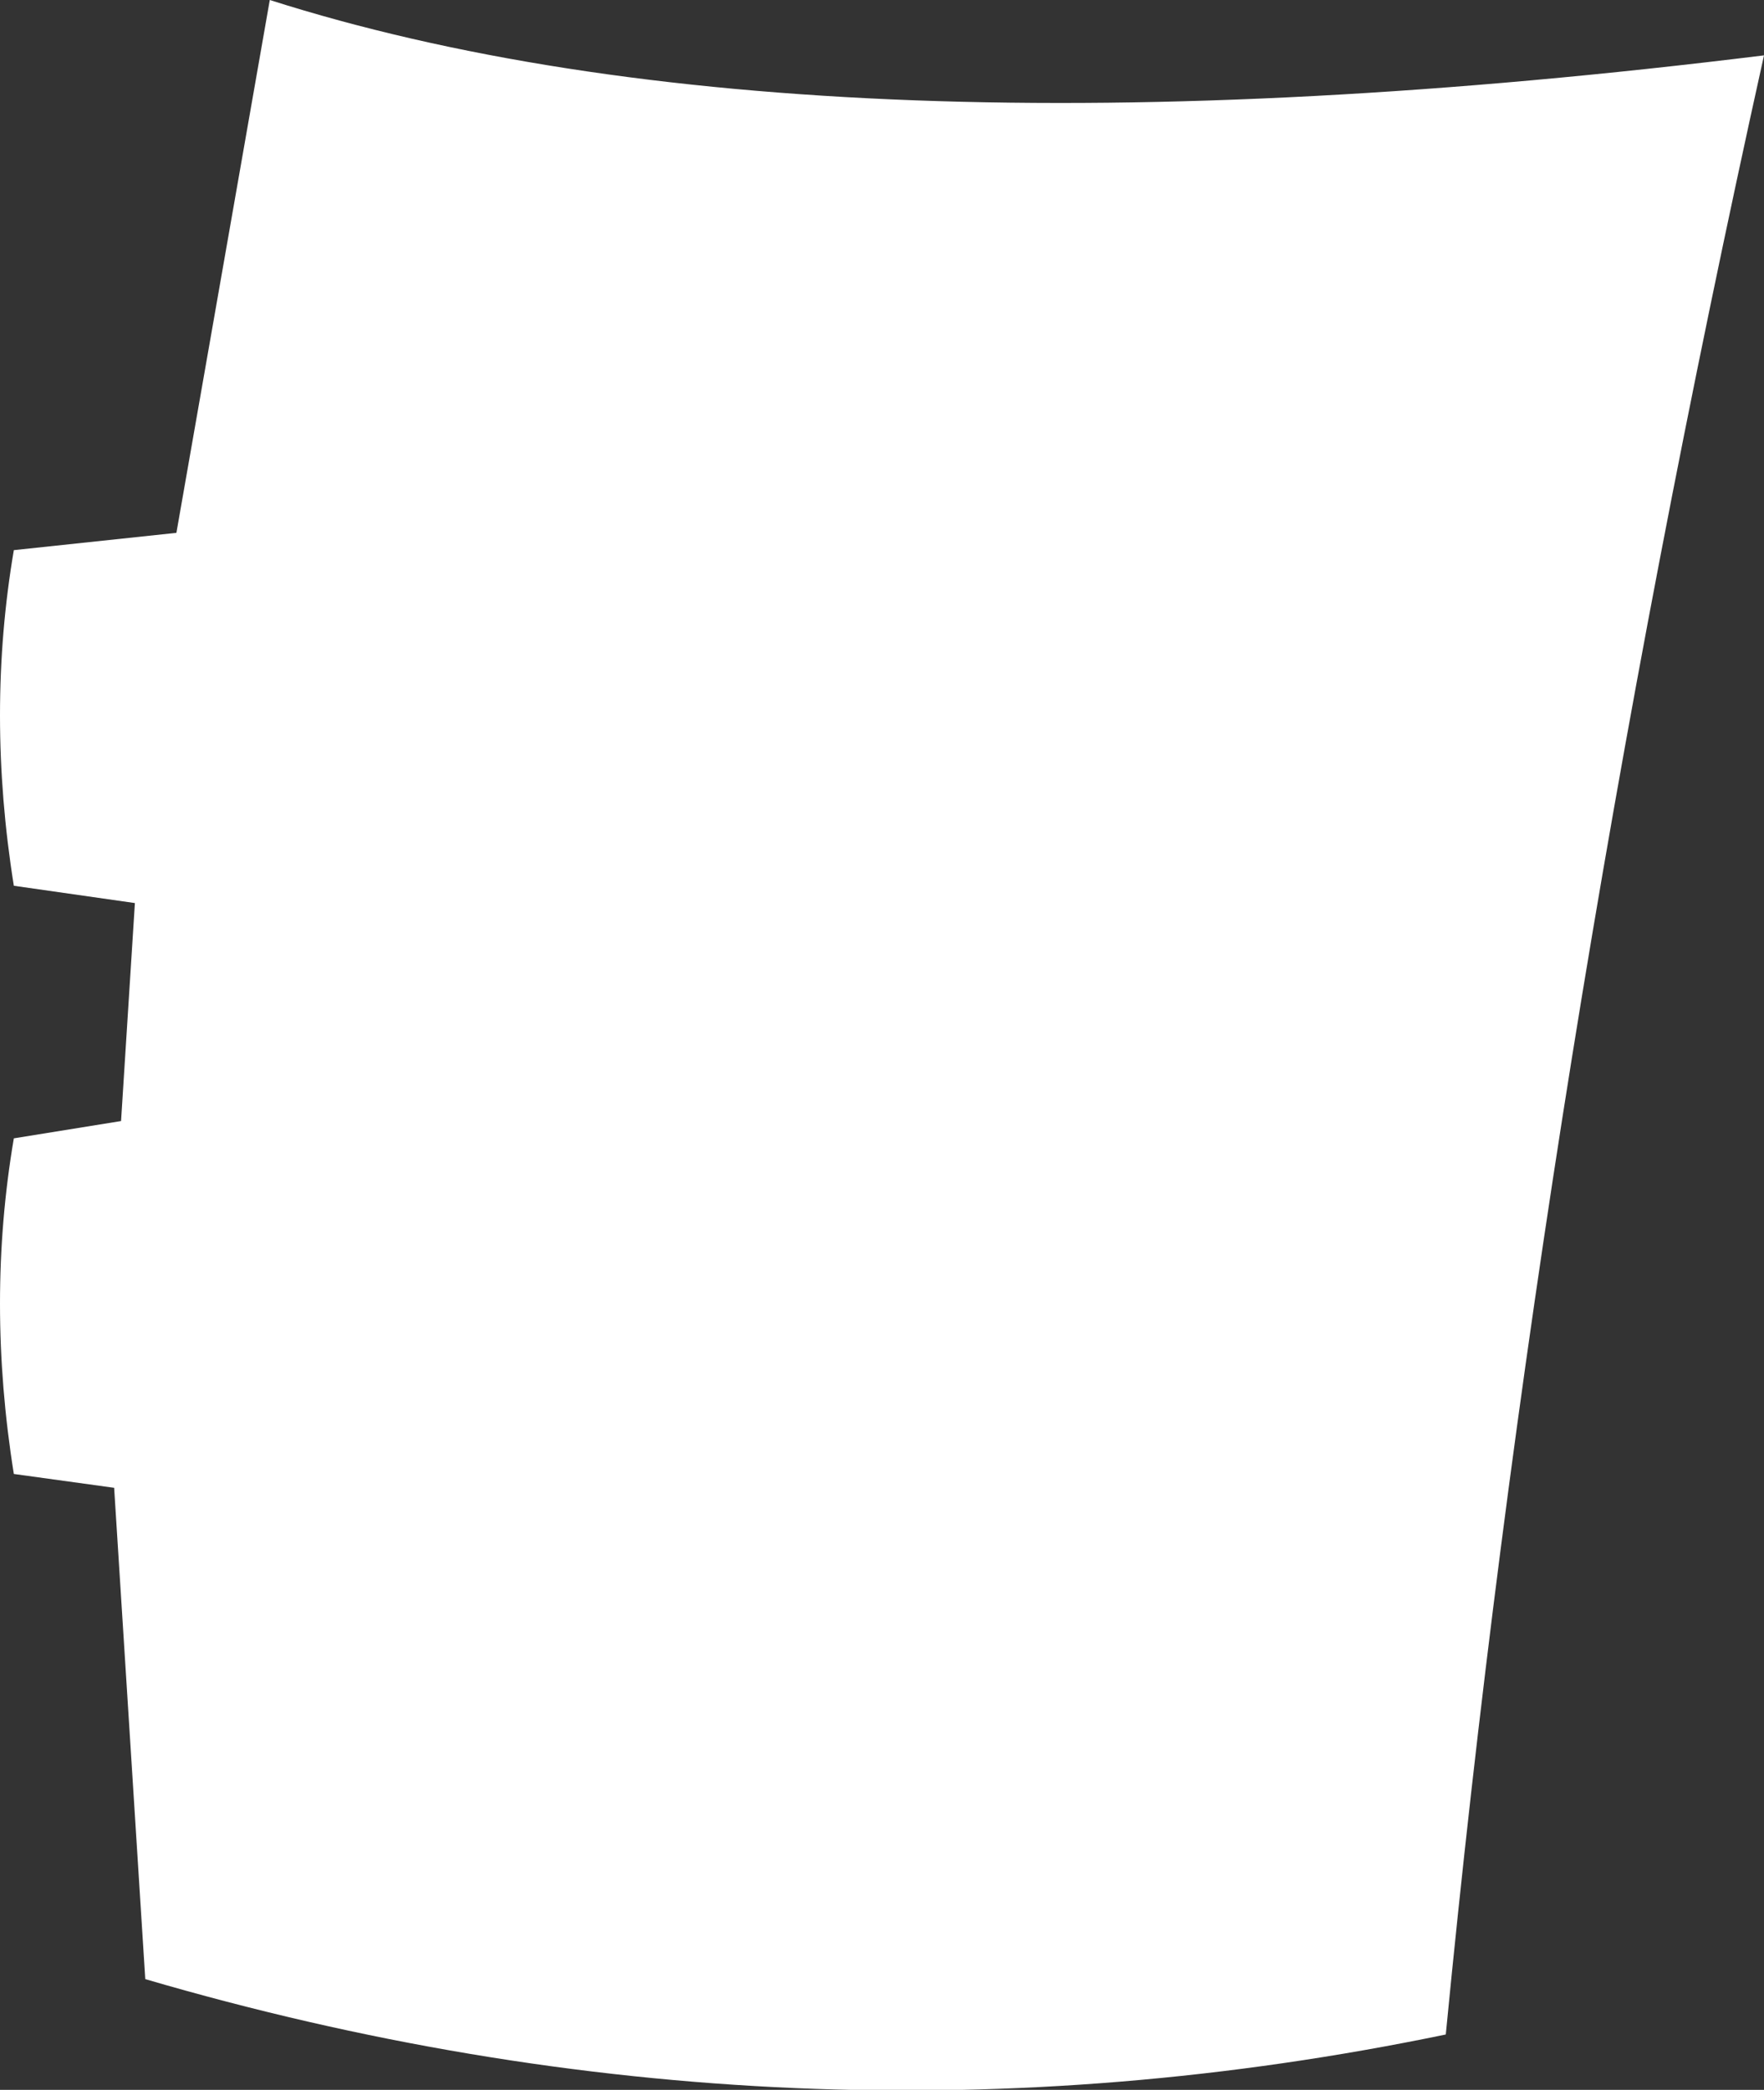 <?xml version="1.0" encoding="UTF-8" standalone="no"?>
<svg xmlns:xlink="http://www.w3.org/1999/xlink" height="30.2px" width="25.5px" xmlns="http://www.w3.org/2000/svg">
  <rect width="100%" height="100%" fill="#333333" stroke="none"/>
  <g transform="matrix(1.0, 0.0, 0.0, 1.0, 0.0, 0.0)">
    <path d="M1.95 13.05 L0.2 12.8 Q-0.2 10.3 0.2 7.95 L2.55 7.7 3.9 0.0 Q11.75 2.5 25.5 0.8 22.25 15.45 20.9 29.4 11.5 31.35 2.1 28.6 L1.65 21.5 0.2 21.3 Q-0.2 18.8 0.2 16.45 L1.75 16.2 1.95 13.05" fill="#ffffff" fill-rule="evenodd" stroke="none"/>
  </g>
</svg>
